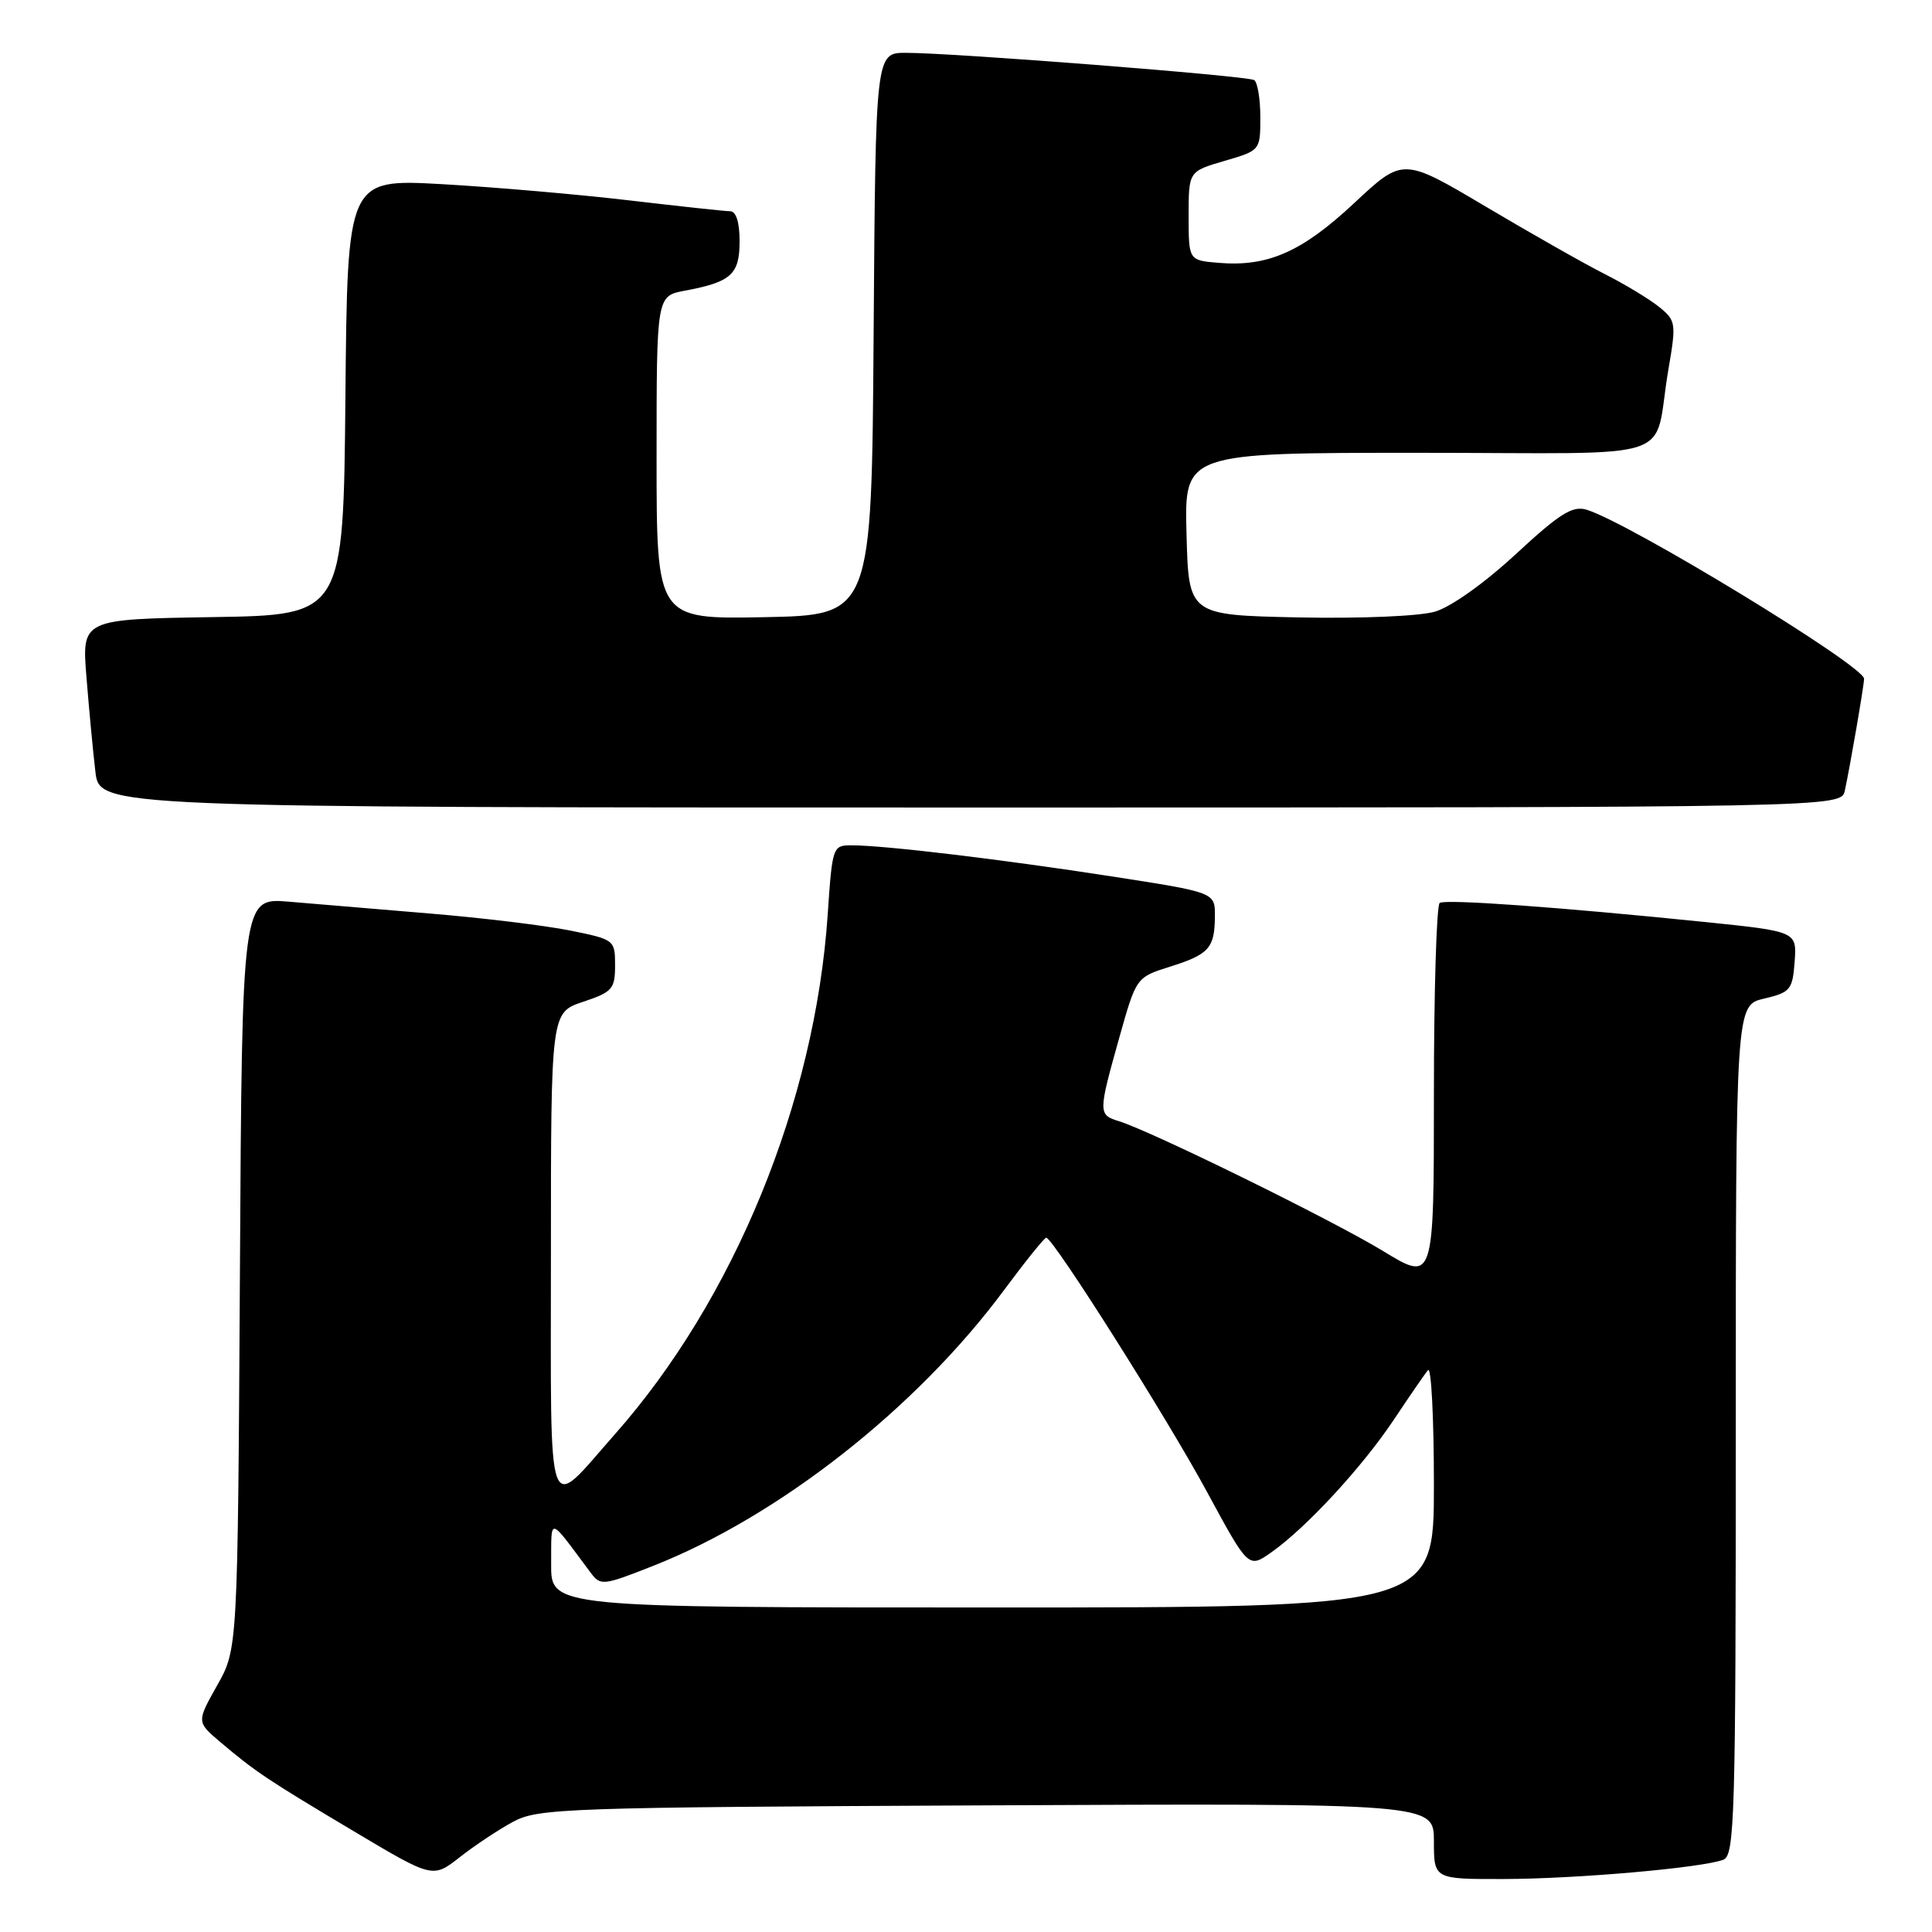 <?xml version="1.0" encoding="UTF-8" standalone="no"?>
<!DOCTYPE svg PUBLIC "-//W3C//DTD SVG 1.1//EN" "http://www.w3.org/Graphics/SVG/1.1/DTD/svg11.dtd" >
<svg xmlns="http://www.w3.org/2000/svg" xmlns:xlink="http://www.w3.org/1999/xlink" version="1.1" viewBox="0 0 256 256">
 <g >
 <path fill="currentColor"
d=" M 68.00 241.39 C 71.30 239.61 74.89 239.48 130.75 239.22 C 190.00 238.94 190.00 238.94 190.00 243.97 C 190.00 249.00 190.00 249.00 199.25 248.98 C 208.91 248.96 225.54 247.50 228.36 246.42 C 229.85 245.84 230.00 240.76 230.00 189.49 C 230.00 133.20 230.00 133.20 233.75 132.32 C 237.24 131.50 237.52 131.15 237.80 127.43 C 238.09 123.42 238.09 123.42 225.80 122.16 C 206.72 120.21 191.61 119.12 190.77 119.64 C 190.35 119.90 190.00 131.31 190.00 145.00 C 190.00 169.88 190.00 169.88 183.25 165.76 C 176.55 161.68 152.57 149.89 148.25 148.56 C 145.51 147.71 145.51 147.47 148.31 137.50 C 150.56 129.50 150.56 129.50 155.03 128.09 C 160.22 126.46 160.96 125.62 160.98 121.37 C 161.00 118.25 161.00 118.25 147.25 116.12 C 132.78 113.88 117.27 112.02 112.90 112.01 C 110.33 112.00 110.29 112.11 109.67 121.25 C 107.98 146.04 97.27 172.19 81.48 190.04 C 72.27 200.47 73.00 202.53 73.00 166.14 C 73.00 134.17 73.00 134.17 77.25 132.75 C 81.14 131.45 81.50 131.05 81.50 127.92 C 81.50 124.54 81.43 124.49 75.50 123.29 C 72.20 122.63 63.88 121.62 57.00 121.05 C 50.12 120.47 41.70 119.77 38.29 119.48 C 32.07 118.95 32.07 118.95 31.79 168.73 C 31.50 218.50 31.50 218.50 28.77 223.33 C 26.05 228.17 26.05 228.17 29.19 230.83 C 33.81 234.75 35.46 235.85 46.93 242.68 C 57.35 248.89 57.35 248.89 60.93 246.08 C 62.89 244.54 66.08 242.42 68.00 241.39 Z  M 244.45 104.75 C 245.13 101.64 247.00 90.79 247.00 89.94 C 247.00 88.22 215.84 69.24 210.23 67.54 C 208.37 66.98 206.68 68.03 200.86 73.42 C 196.71 77.26 192.26 80.43 190.13 81.05 C 188.06 81.65 180.26 81.98 172.00 81.81 C 157.50 81.50 157.50 81.50 157.22 70.75 C 156.93 60.00 156.93 60.00 187.95 60.00 C 223.42 60.00 218.93 61.49 221.06 49.03 C 222.13 42.81 222.08 42.48 219.84 40.67 C 218.57 39.64 215.33 37.68 212.65 36.32 C 209.97 34.97 202.86 30.93 196.84 27.36 C 185.90 20.87 185.90 20.87 179.46 26.89 C 172.53 33.37 168.01 35.37 161.50 34.83 C 157.50 34.50 157.50 34.50 157.50 28.60 C 157.50 22.71 157.50 22.71 162.25 21.32 C 166.99 19.94 167.00 19.93 167.00 15.53 C 167.00 13.10 166.63 10.89 166.18 10.61 C 165.26 10.05 126.35 7.00 120.04 7.00 C 116.02 7.00 116.02 7.00 115.76 44.25 C 115.50 81.50 115.50 81.50 101.25 81.78 C 87.00 82.05 87.00 82.05 87.00 60.64 C 87.00 39.22 87.00 39.22 90.73 38.52 C 96.89 37.37 98.00 36.37 98.00 31.96 C 98.00 29.46 97.54 28.00 96.75 27.99 C 96.06 27.99 90.00 27.33 83.28 26.54 C 76.55 25.75 65.42 24.79 58.54 24.40 C 46.03 23.71 46.03 23.71 45.77 52.60 C 45.50 81.50 45.50 81.50 28.17 81.77 C 10.83 82.05 10.83 82.05 11.46 89.77 C 11.80 94.02 12.33 99.64 12.64 102.25 C 13.19 107.00 13.19 107.00 128.57 107.00 C 243.96 107.00 243.96 107.00 244.45 104.75 Z  M 73.03 207.25 C 73.07 200.88 72.59 200.78 78.24 208.36 C 79.58 210.15 79.87 210.12 86.56 207.48 C 103.20 200.92 121.45 186.58 133.02 170.97 C 135.86 167.14 138.39 164.00 138.63 164.00 C 139.53 164.00 154.68 187.95 159.96 197.73 C 165.43 207.83 165.43 207.83 168.46 205.69 C 173.10 202.42 180.47 194.43 184.67 188.15 C 186.74 185.04 188.78 182.07 189.22 181.55 C 189.65 181.03 190.00 187.89 190.00 196.80 C 190.00 213.00 190.00 213.00 131.50 213.00 C 73.00 213.00 73.00 213.00 73.03 207.25 Z "/>
</g>
</svg>